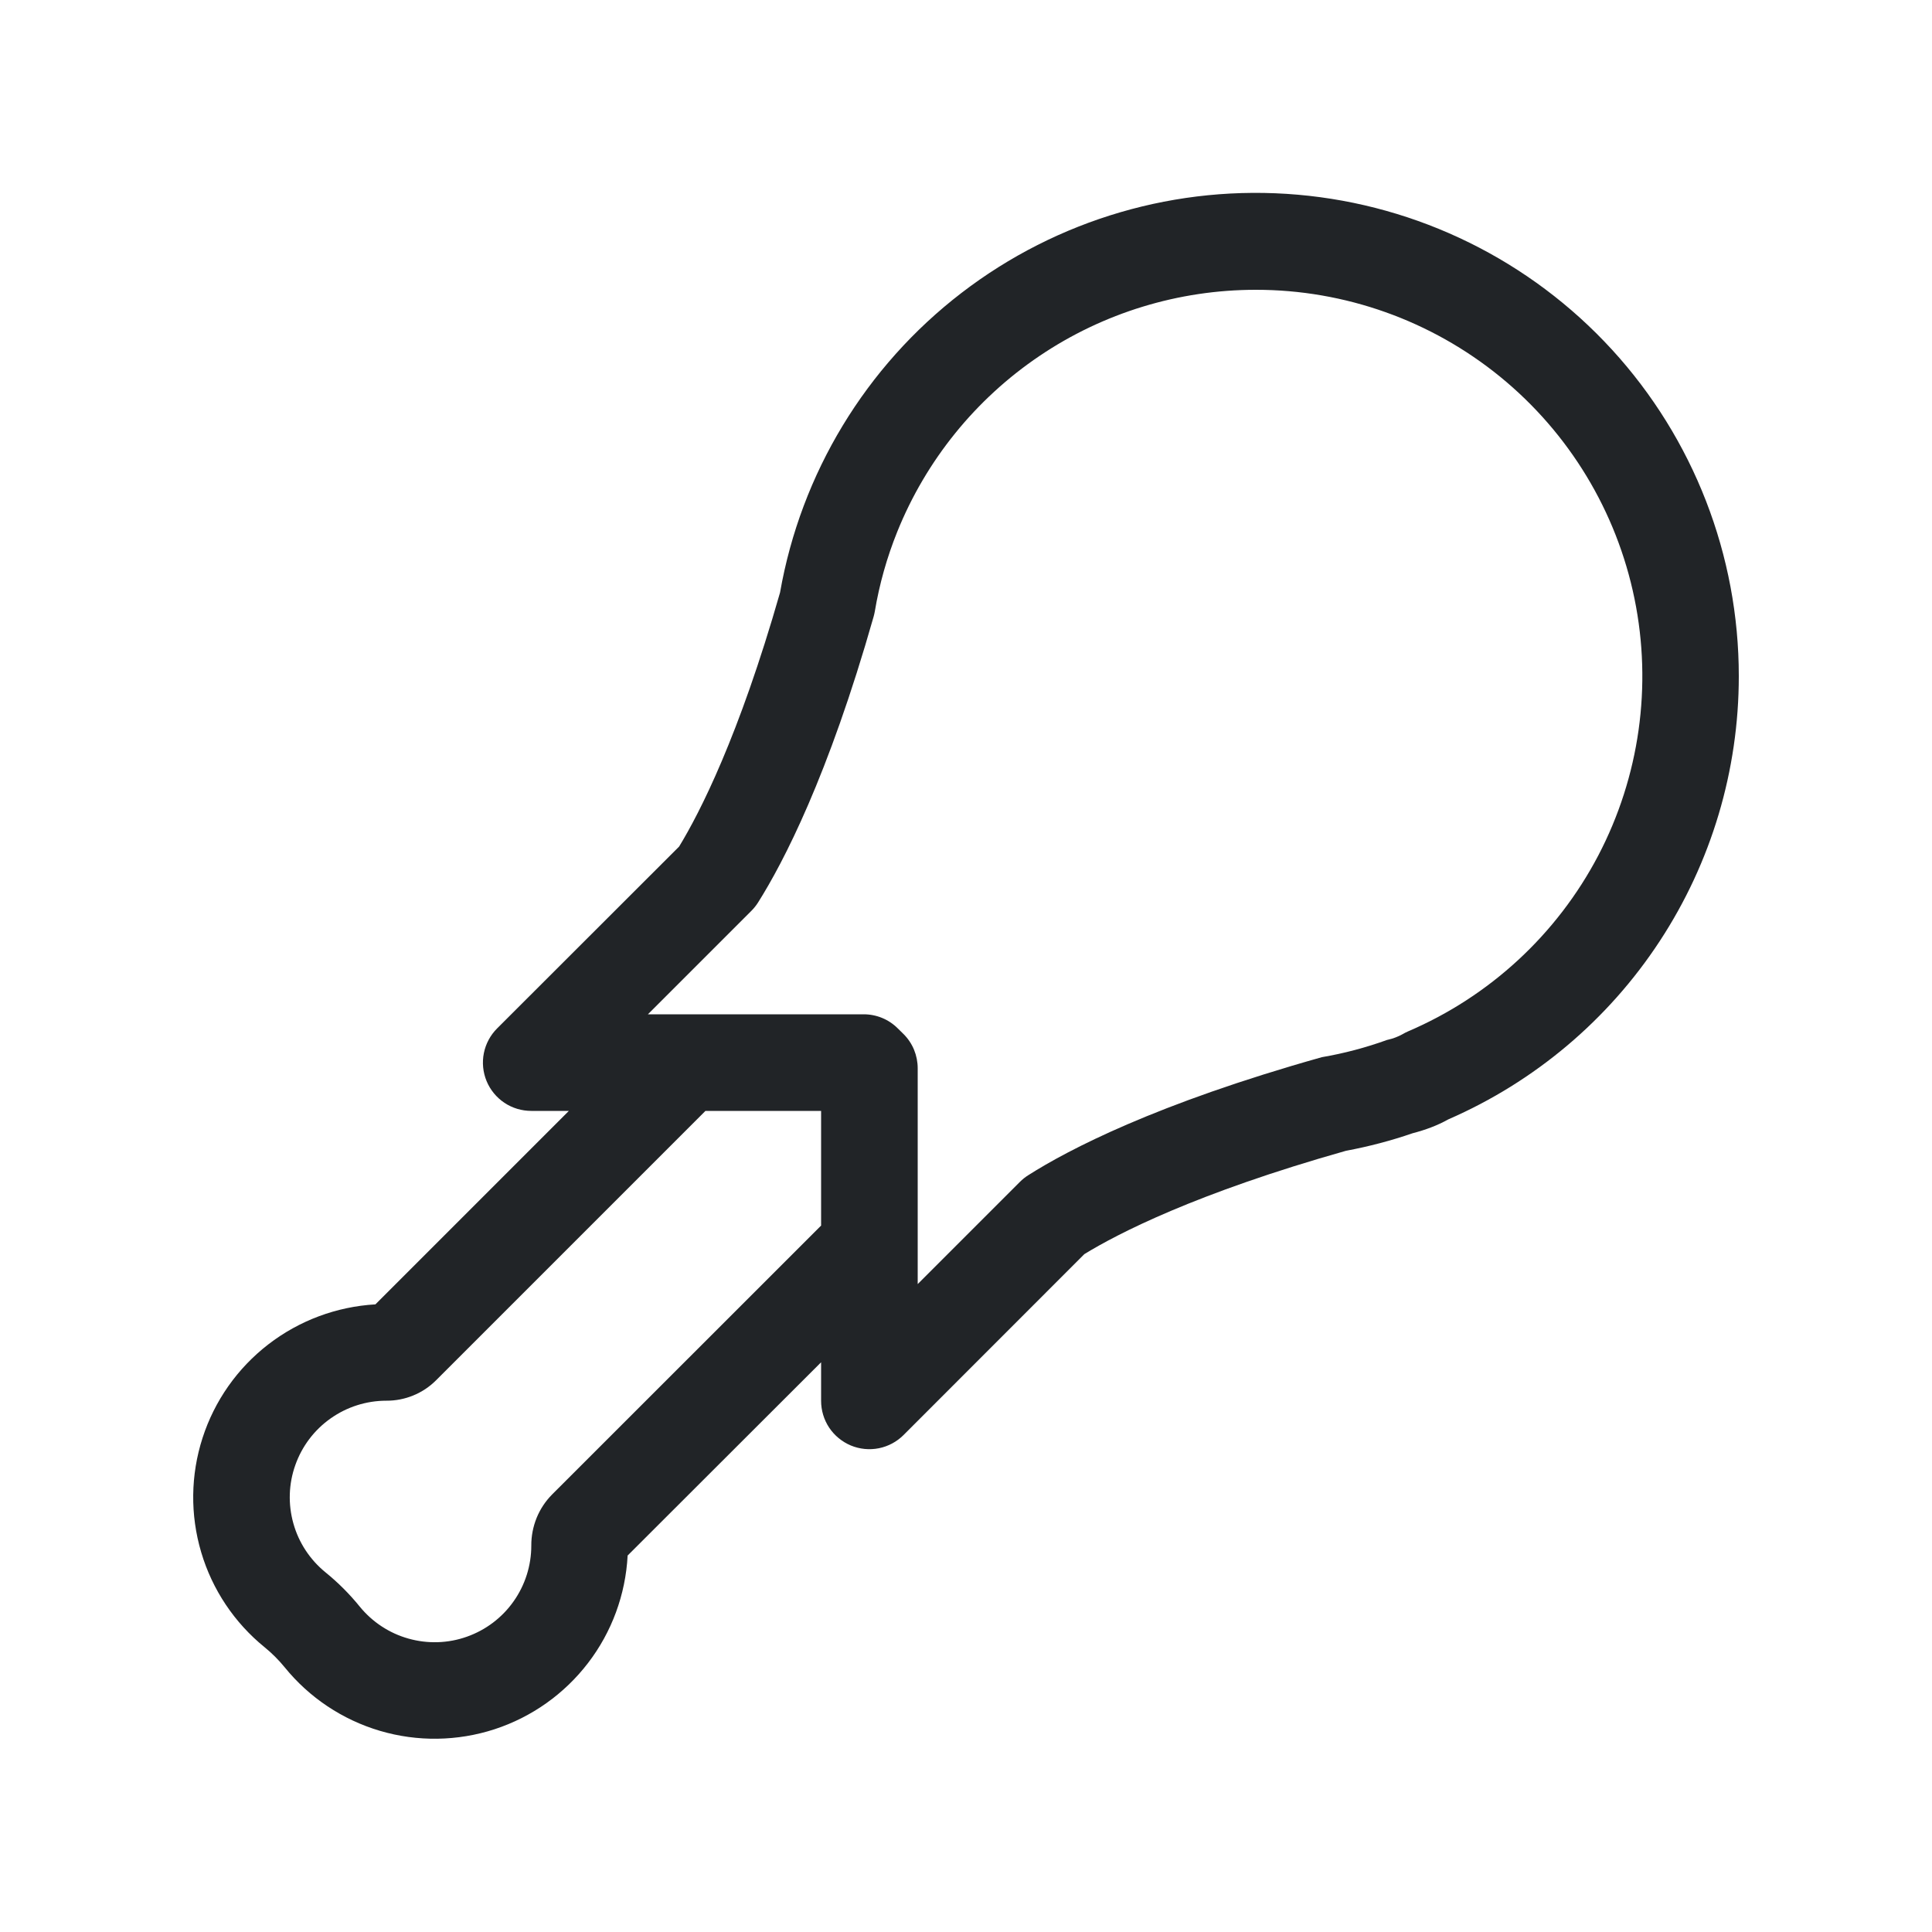 <svg width="36" height="36" viewBox="0 0 36 36" fill="none" xmlns="http://www.w3.org/2000/svg">
<path d="M32.4 12.6C32.401 10.348 31.558 8.176 30.037 6.515C28.515 4.854 26.426 3.824 24.182 3.628C21.938 3.432 19.703 4.085 17.916 5.458C16.13 6.83 14.924 8.822 14.535 11.041C13.766 13.729 13.036 15.149 12.654 15.775L9.263 19.163C9.137 19.289 9.051 19.449 9.016 19.624C8.981 19.799 8.999 19.98 9.067 20.145C9.135 20.309 9.251 20.45 9.399 20.549C9.547 20.648 9.722 20.7 9.9 20.7H10.6L6.995 24.305C6.27 24.347 5.574 24.607 4.999 25.051C4.424 25.495 3.997 26.102 3.774 26.794C3.551 27.485 3.542 28.227 3.749 28.924C3.955 29.62 4.368 30.238 4.932 30.695C5.069 30.807 5.193 30.931 5.305 31.068C5.763 31.633 6.383 32.046 7.081 32.252C7.779 32.458 8.523 32.447 9.215 32.222C9.907 31.996 10.514 31.566 10.957 30.988C11.4 30.411 11.657 29.712 11.695 28.985L15.3 25.384V26.102C15.3 26.28 15.352 26.454 15.451 26.603C15.55 26.751 15.691 26.866 15.855 26.935C16.02 27.003 16.201 27.021 16.376 26.986C16.551 26.951 16.711 26.865 16.837 26.739L20.205 23.369C20.826 22.988 22.282 22.234 25.081 21.443C25.506 21.364 25.922 21.254 26.323 21.116C26.559 21.055 26.784 20.972 26.989 20.857C28.597 20.157 29.966 19.003 30.927 17.536C31.889 16.069 32.4 14.354 32.4 12.6ZM15.3 22.837L10.289 27.846C10.164 27.972 10.066 28.12 9.999 28.284C9.933 28.448 9.899 28.623 9.9 28.8C9.9 29.172 9.785 29.535 9.57 29.839C9.356 30.143 9.052 30.373 8.701 30.497C8.351 30.622 7.97 30.634 7.612 30.533C7.254 30.433 6.936 30.223 6.701 29.934C6.512 29.701 6.299 29.488 6.066 29.299C5.777 29.064 5.567 28.746 5.467 28.388C5.366 28.03 5.378 27.649 5.503 27.299C5.627 26.948 5.857 26.644 6.161 26.43C6.465 26.215 6.828 26.1 7.2 26.1C7.371 26.101 7.541 26.068 7.699 26.003C7.858 25.938 8.002 25.843 8.123 25.722L13.145 20.7H15.3V22.837ZM23.4 5.4C25.059 5.399 26.667 5.972 27.953 7.02C29.239 8.069 30.123 9.529 30.456 11.154C30.789 12.779 30.551 14.47 29.782 15.94C29.012 17.409 27.759 18.568 26.233 19.22C26.199 19.235 26.166 19.252 26.134 19.271C26.05 19.317 25.96 19.352 25.866 19.373L25.848 19.377C25.453 19.52 25.046 19.628 24.631 19.699C21.542 20.567 19.906 21.424 19.159 21.899C19.103 21.934 19.051 21.976 19.004 22.023L17.1 23.927V19.906C17.1 19.788 17.077 19.671 17.032 19.561C16.987 19.452 16.921 19.353 16.837 19.269L16.729 19.163C16.561 18.994 16.332 18.9 16.094 18.9H12.073L13.999 16.974C14.046 16.927 14.089 16.874 14.125 16.817C14.598 16.067 15.433 14.465 16.279 11.489C16.288 11.457 16.295 11.425 16.301 11.392C16.386 10.885 16.526 10.388 16.718 9.911C17.255 8.578 18.178 7.437 19.369 6.633C20.559 5.829 21.963 5.4 23.4 5.4Z" fill="#212427"/>
</svg>
